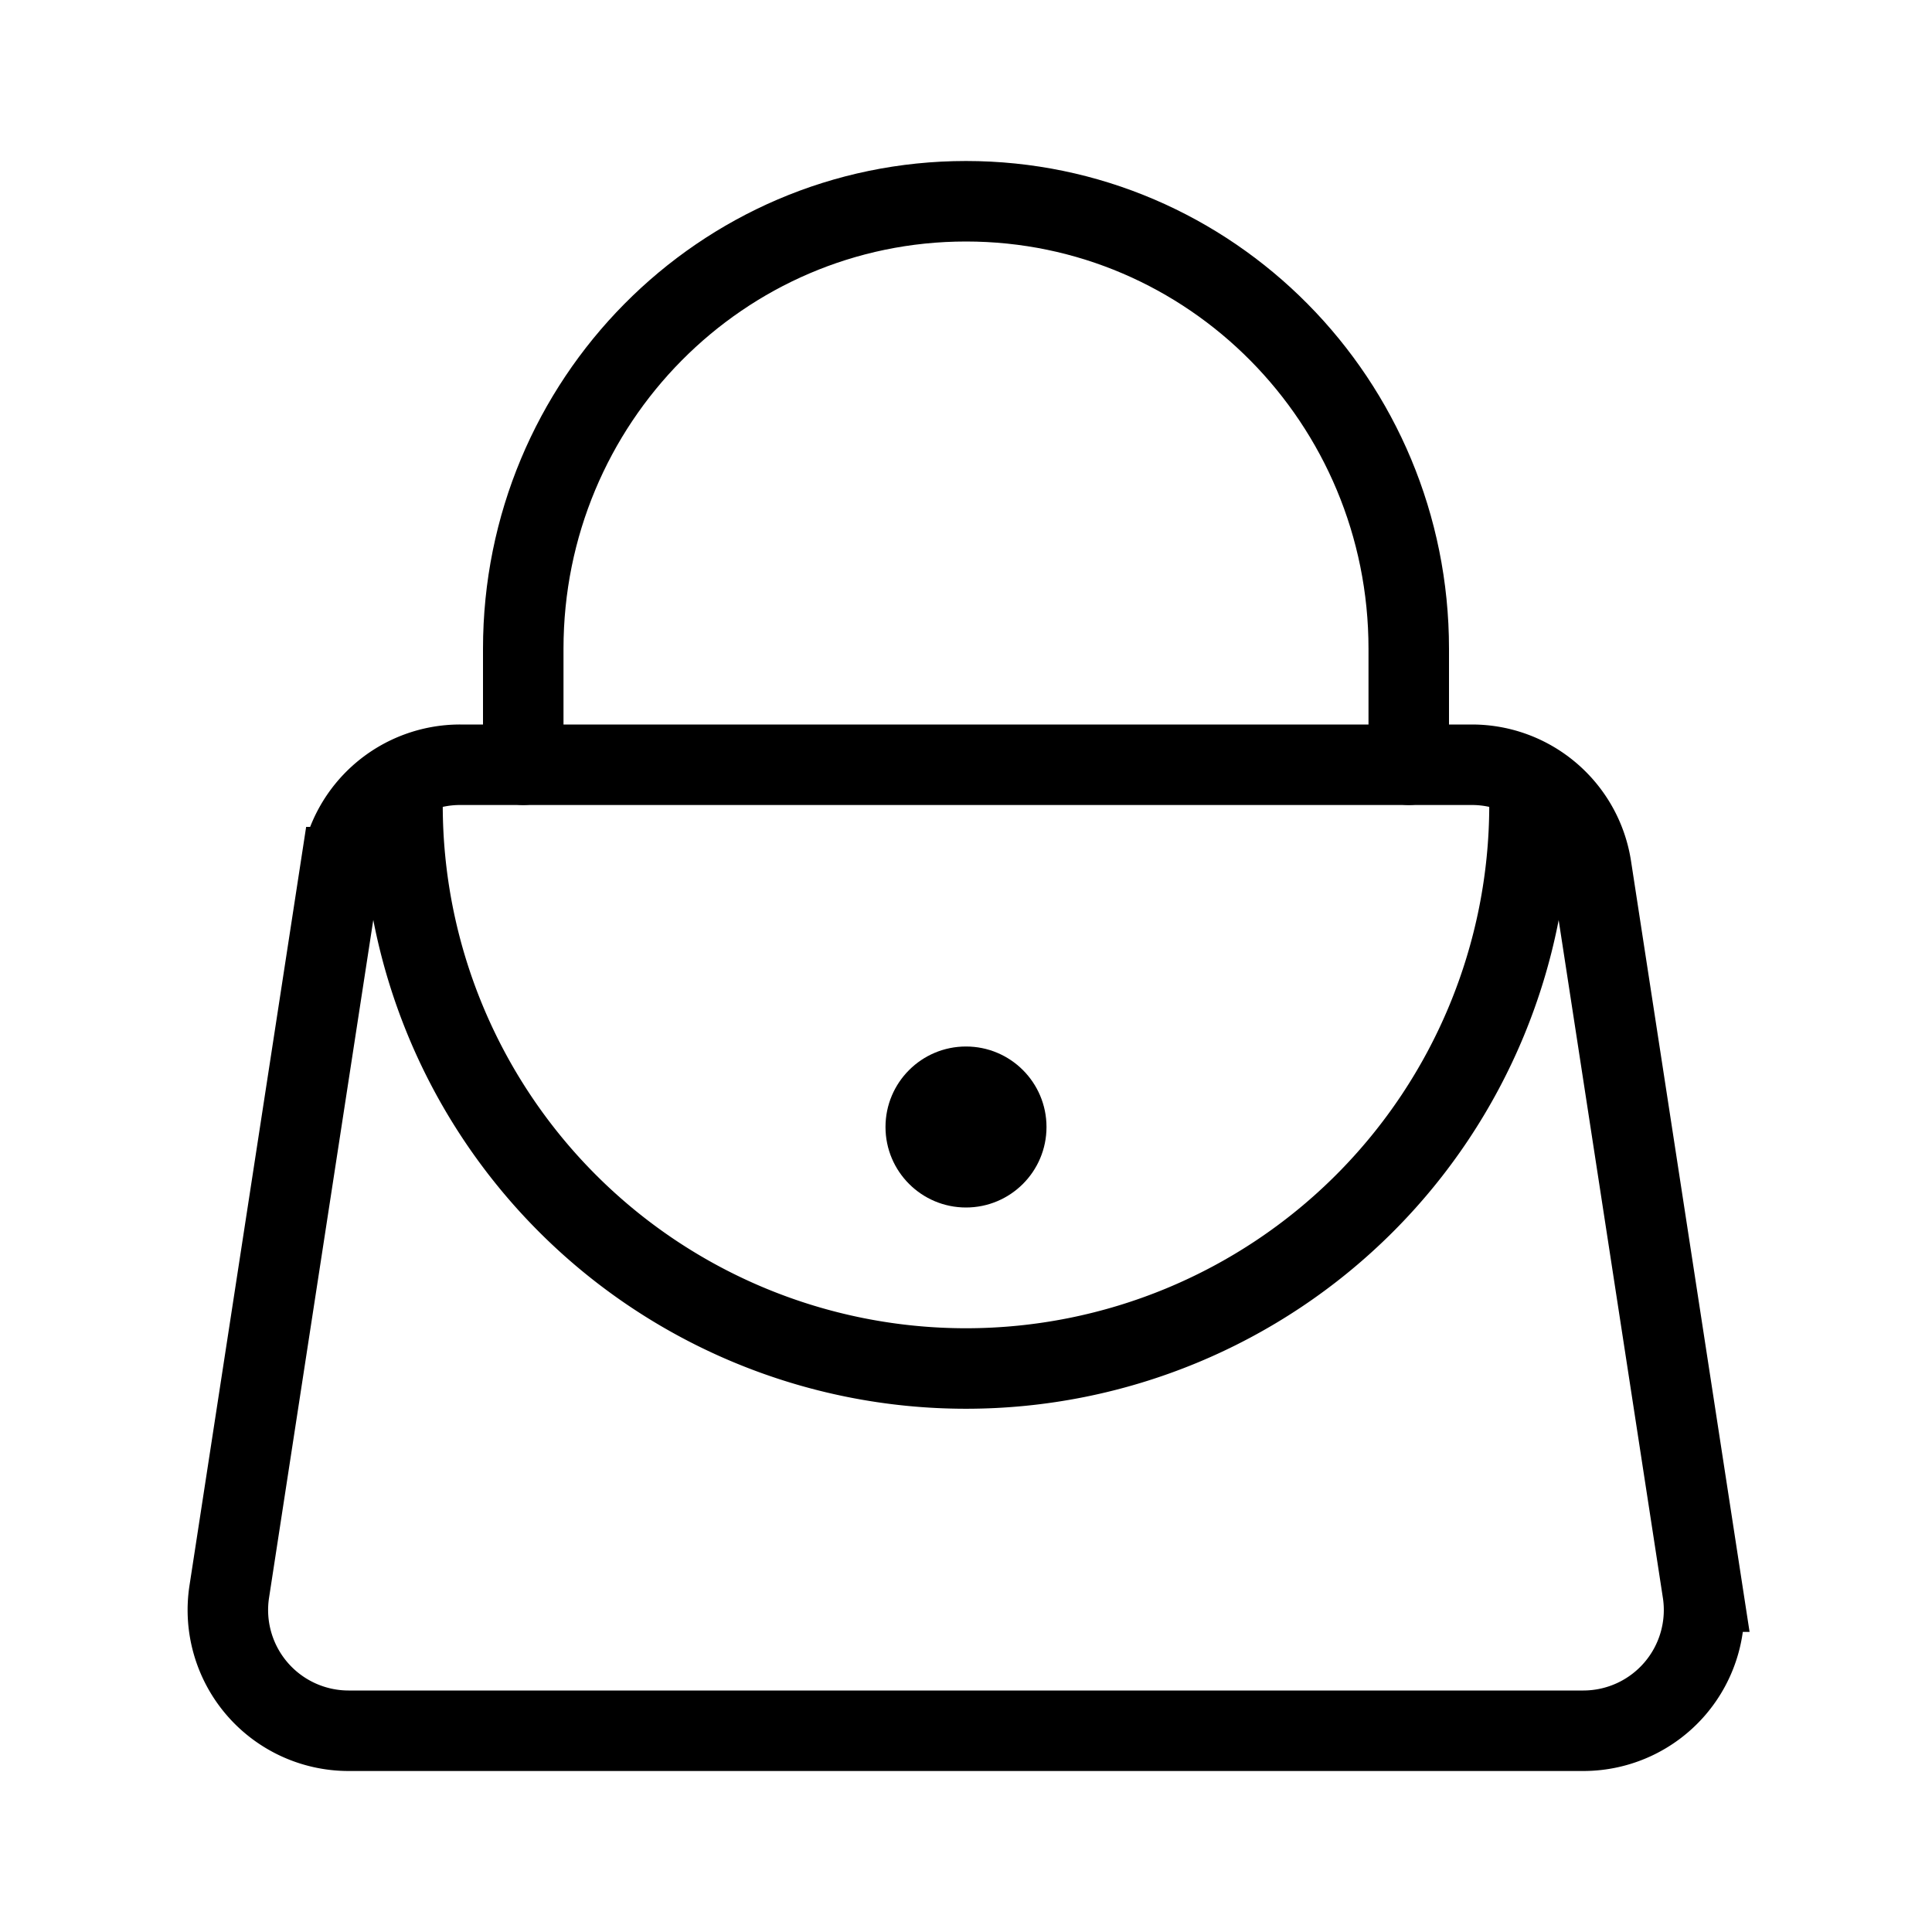<svg xmlns="http://www.w3.org/2000/svg" fill="none" viewBox="0 0 24 24" width="1em" height="1em"><path stroke="currentColor" stroke-linecap="round" d="M6.5 9.5V8.059C6.5 4.989 8.962 2.5 12 2.5s5.5 2.489 5.5 5.559V9.5"/><path stroke="currentColor" d="M19 10a7 7 0 1 1-14 0"/><circle cx="12" cy="14" r="1" fill="currentColor"/><path stroke="currentColor" d="M4.233 10.772A1.5 1.5 0 0 1 5.716 9.5h12.568c.74 0 1.37.54 1.483 1.272l1.384 9A1.5 1.5 0 0 1 19.67 21.5H4.33a1.5 1.5 0 0 1-1.482-1.728l1.384-9Z"/></svg>
